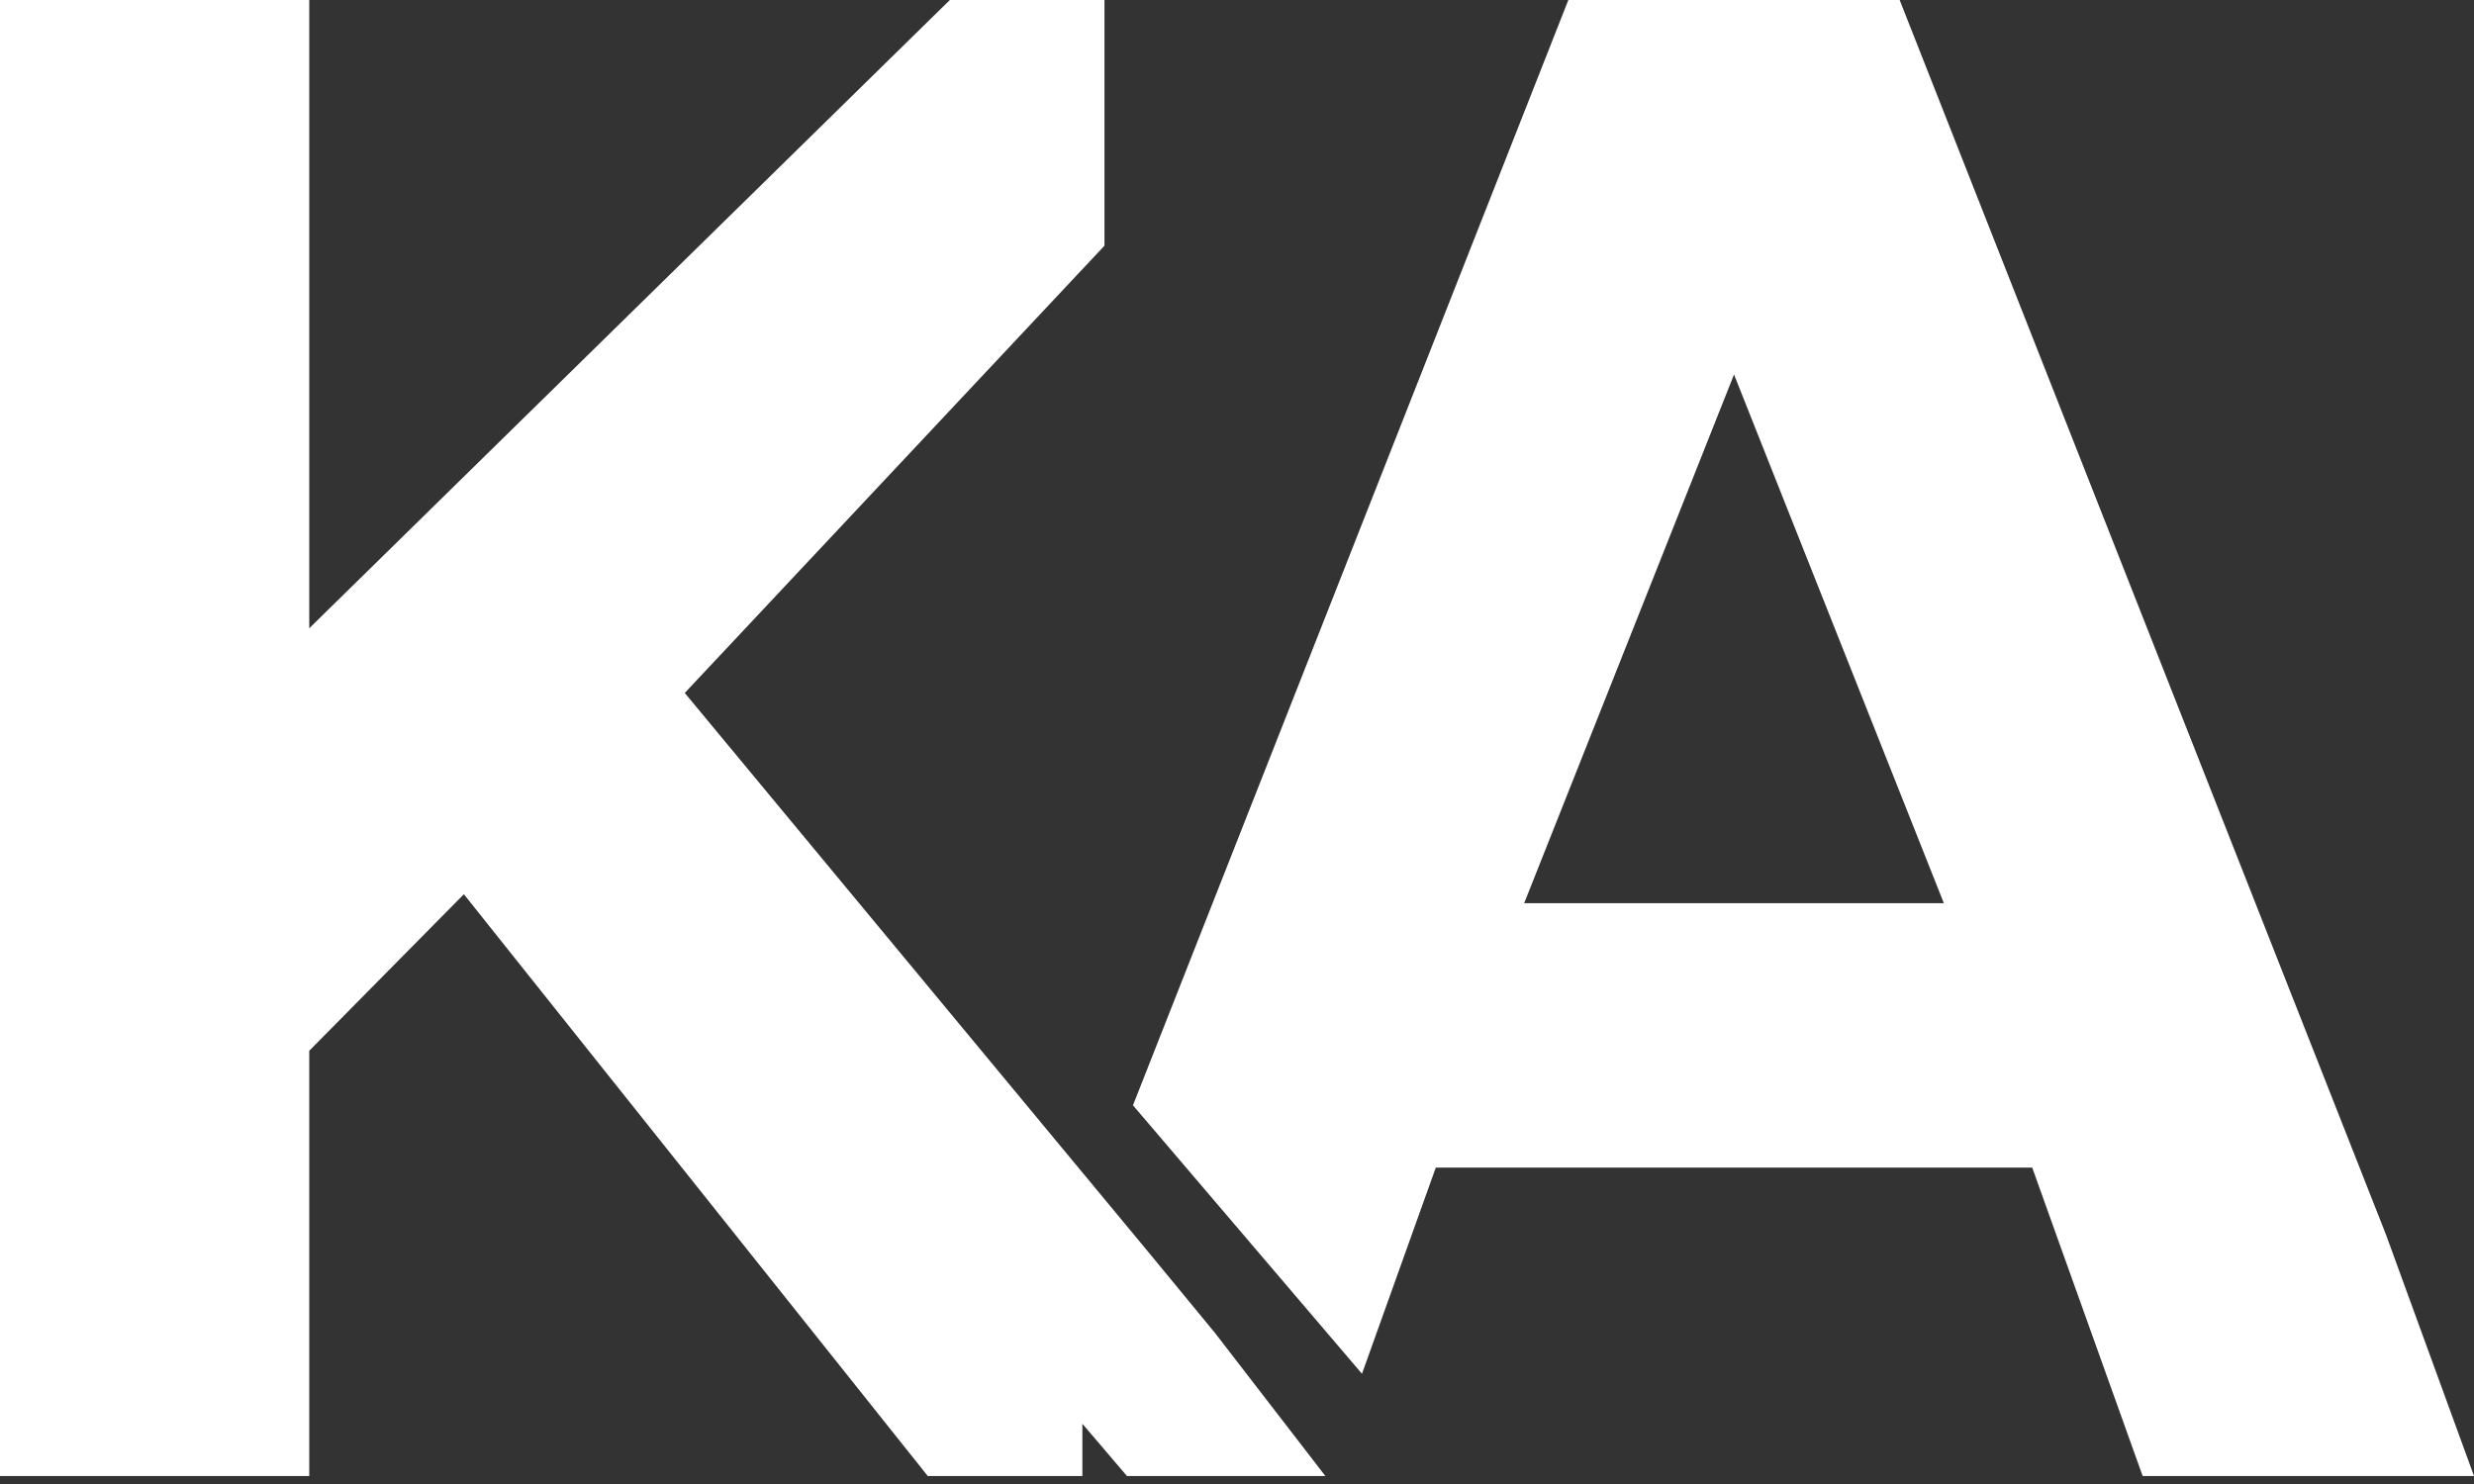 <?xml version="1.0" encoding="UTF-8" standalone="no"?>
<svg width="60px" height="36px" viewBox="0 0 60 36" version="1.1" xmlns="http://www.w3.org/2000/svg" xmlns:xlink="http://www.w3.org/1999/xlink">
    <rect x="0" y="0" width="60" height="36" fill="#333333" stroke="none"/>
    <!-- Generator: Sketch 42 (36781) - http://www.bohemiancoding.com/sketch -->
    <title>Combined-Shape</title>
    <desc>Created with Sketch.</desc>
    <defs></defs>
    <g id="Page-1" stroke="none" stroke-width="1" fill="none" fill-rule="evenodd">
        <g id="blue" fill-rule="nonzero" fill="#FFFFFF">
            <g id="13773DEC-16CD-4B11-92A4-FAC45BCFA50F">
                <g id="Symbols">
                    <g id="logo/blue">
                        <g id="logo/white">
                            <path d="M7.5,15.241 L23.036,0 L26.786,0 L26.786,5.96 L16.607,16.81 L27.857,30.381 L29.464,32.333 L32.143,35.806 L26.25,35.806 L22.5,35.806 L11.25,21.693 L7.5,25.49 L7.5,35.806 L0,35.806 L0,0 L7.5,0 L7.5,15.241 Z M27.477,26.813 L38.036,0 L46.071,0 L57.857,29.928 L60,35.806 L51.964,35.806 L49.286,28.325 L34.821,28.325 L33.031,33.326 L27.477,26.813 Z M27.331,35.806 L26.25,34.539 L26.25,35.806 L27.331,35.806 Z M36.964,21.911 L47.143,21.911 L42.054,9.085 L36.964,21.911 Z" id="Combined-Shape"></path>
                        </g>
                    </g>
                </g>
            </g>
        </g>
    </g>
</svg>